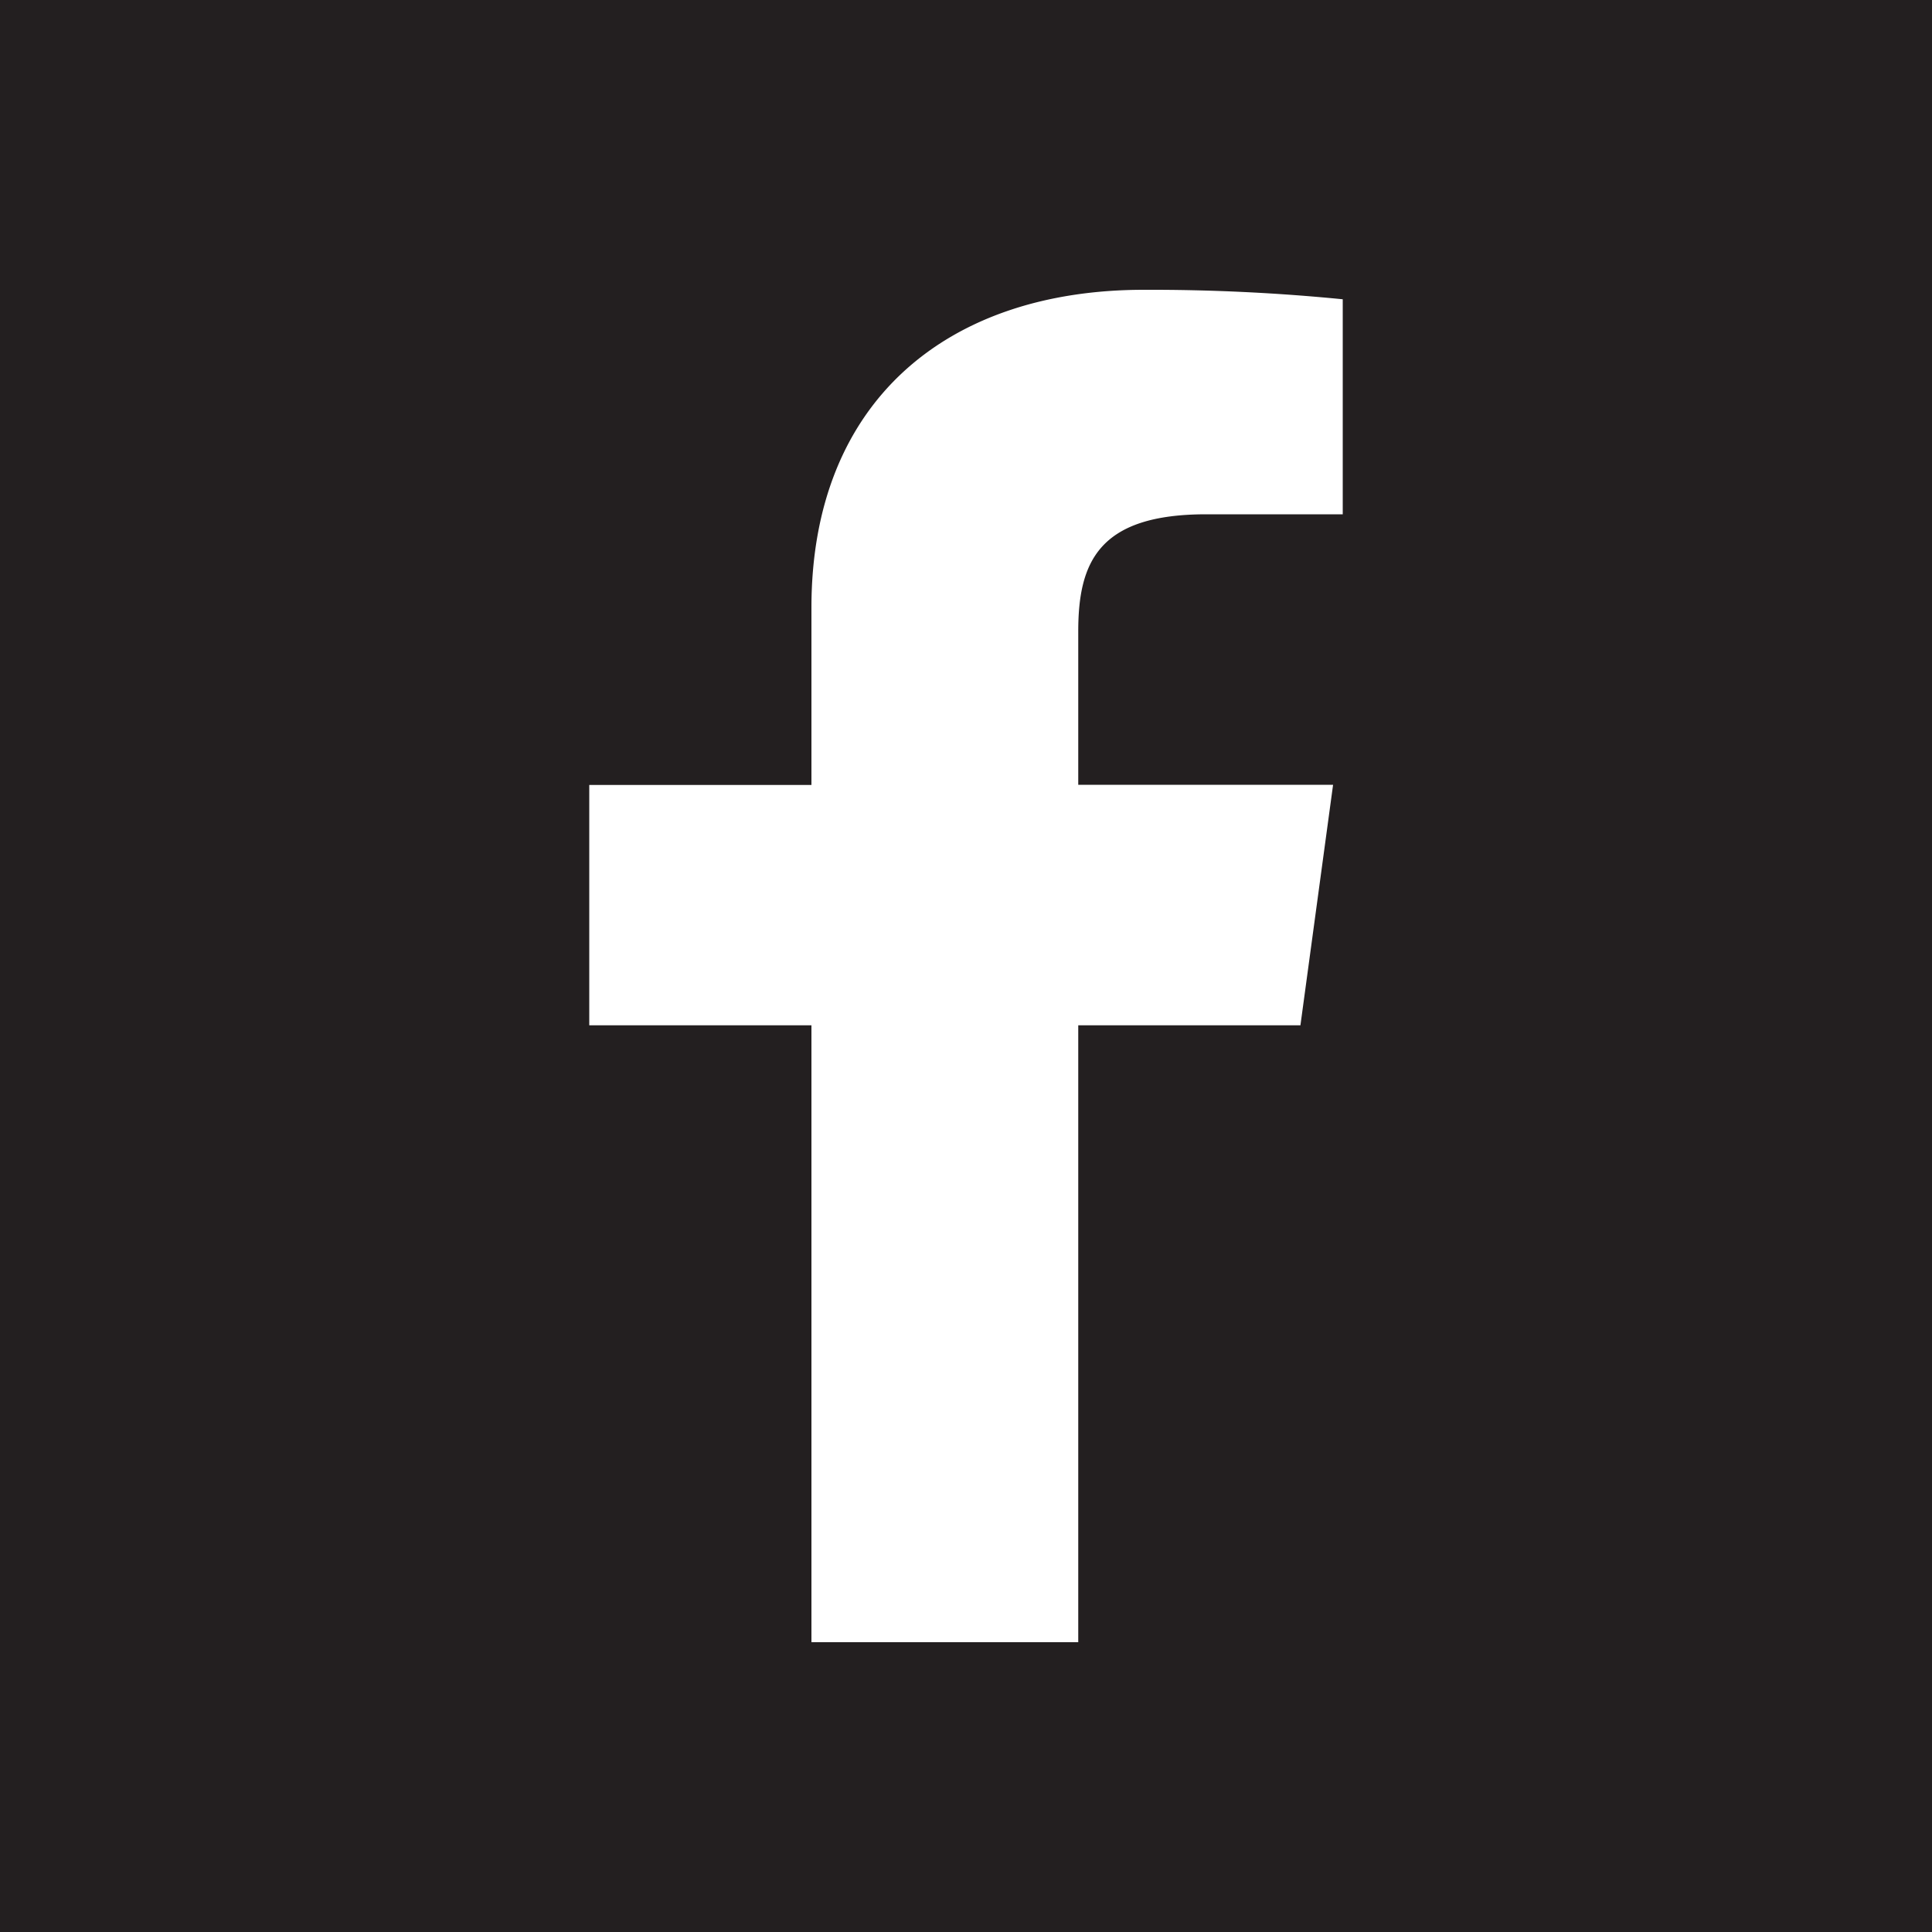 <svg xmlns="http://www.w3.org/2000/svg" viewBox="0 0 100 100"><defs><style>.cls-1{fill:#231f20;}.cls-2{fill:#fff;}</style></defs><title>fb-logo</title><g id="Layer_2" data-name="Layer 2"><g id="Layer_1-2" data-name="Layer 1"><rect id="Facebook" class="cls-1" width="100" height="100"/><path id="Facebook-2" data-name="Facebook" class="cls-2" d="M55.81,85V53.07h11.5L69,40.62H55.81V32.68c0-3.6,1.07-6.06,6.62-6.06H69.5V15.49A101.13,101.13,0,0,0,59.2,15C49,15,42,20.8,42,31.45v9.18H30.5V53.07H42V85Z"/></g></g></svg>